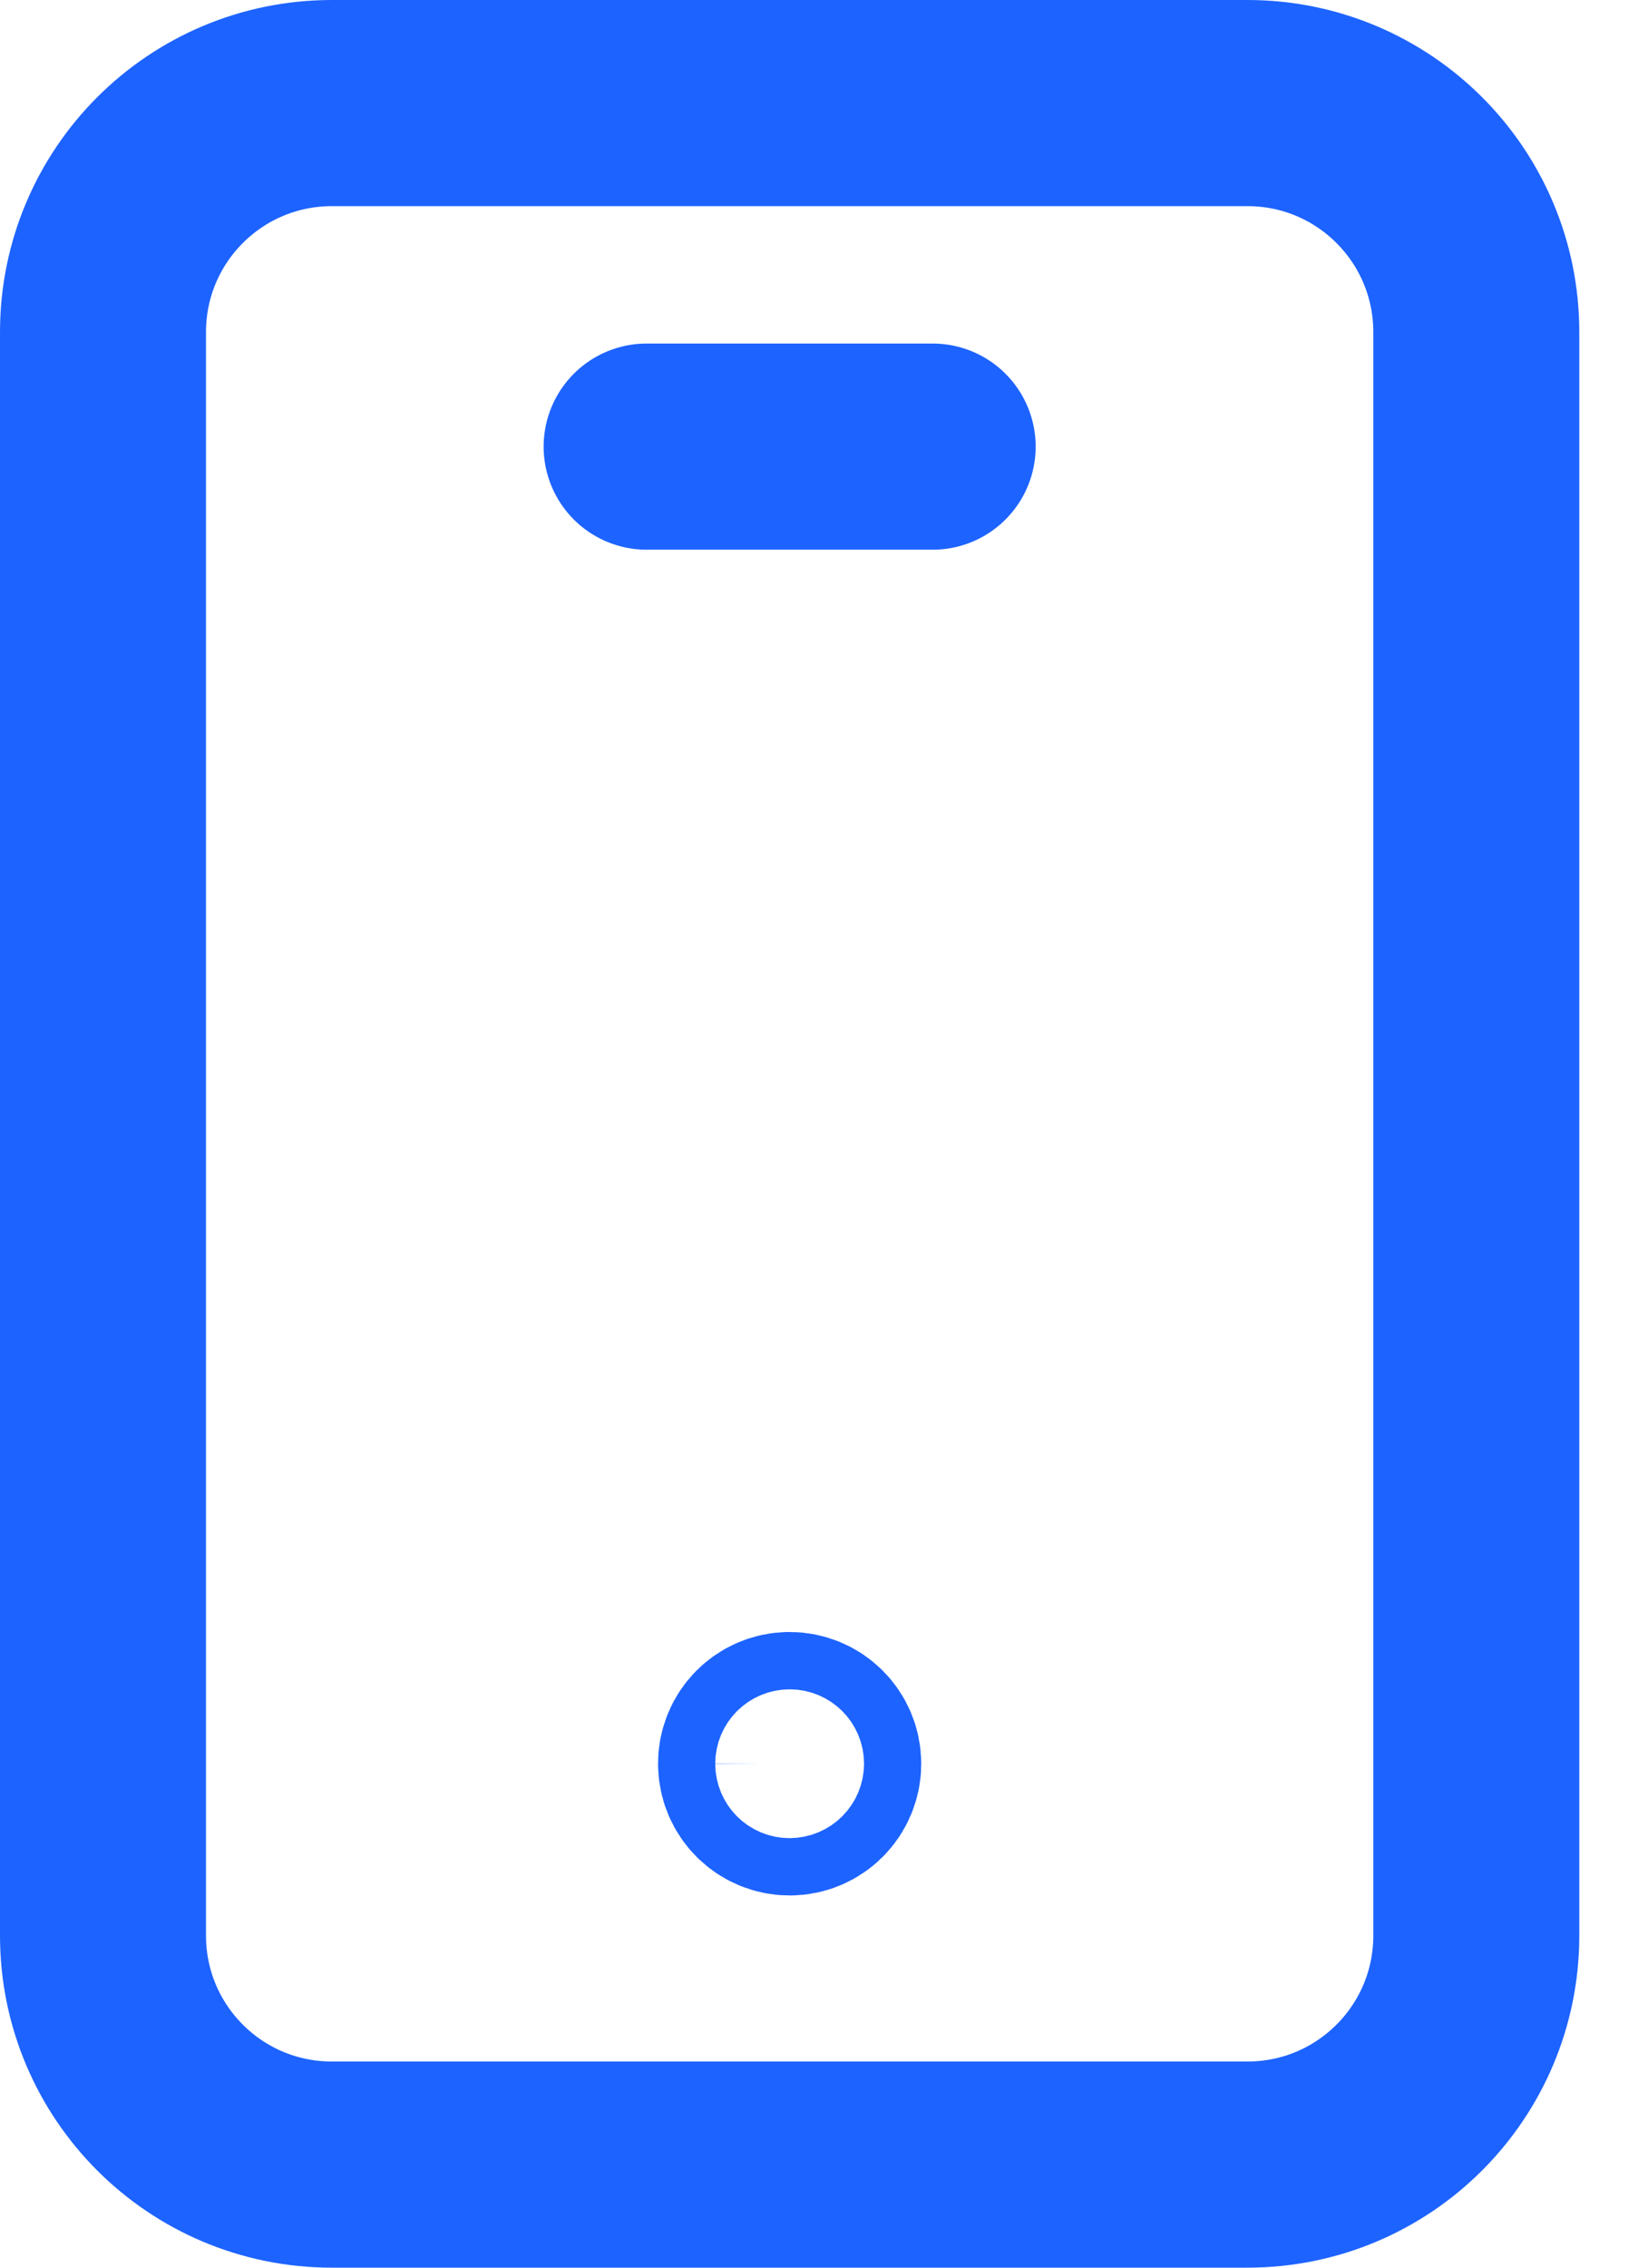 <svg width="16" height="22" viewBox="0 0 16 22" fill="none" xmlns="http://www.w3.org/2000/svg">
<path fill-rule="evenodd" clip-rule="evenodd" d="M12.111 21H3.222C1.994 21 1 20.006 1 18.778V3.222C1 1.994 1.994 1 3.222 1H12.111C13.339 1 14.333 1.994 14.333 3.222V18.778C14.333 20.006 13.339 21 12.111 21Z" stroke="#1D63FF" stroke-width="2" stroke-linecap="round" stroke-linejoin="round"/>
<path fill-rule="evenodd" clip-rule="evenodd" d="M7.665 16.833C7.512 16.833 7.388 16.958 7.389 17.111C7.389 17.264 7.513 17.389 7.667 17.389C7.82 17.389 7.944 17.264 7.944 17.111C7.944 16.958 7.82 16.833 7.665 16.833Z" stroke="#1D63FF" stroke-width="2" stroke-linecap="round" stroke-linejoin="round"/>
<path d="M6.278 4.333H9.055" stroke="#1D63FF" stroke-width="2" stroke-linecap="round" stroke-linejoin="round"/>
</svg>
